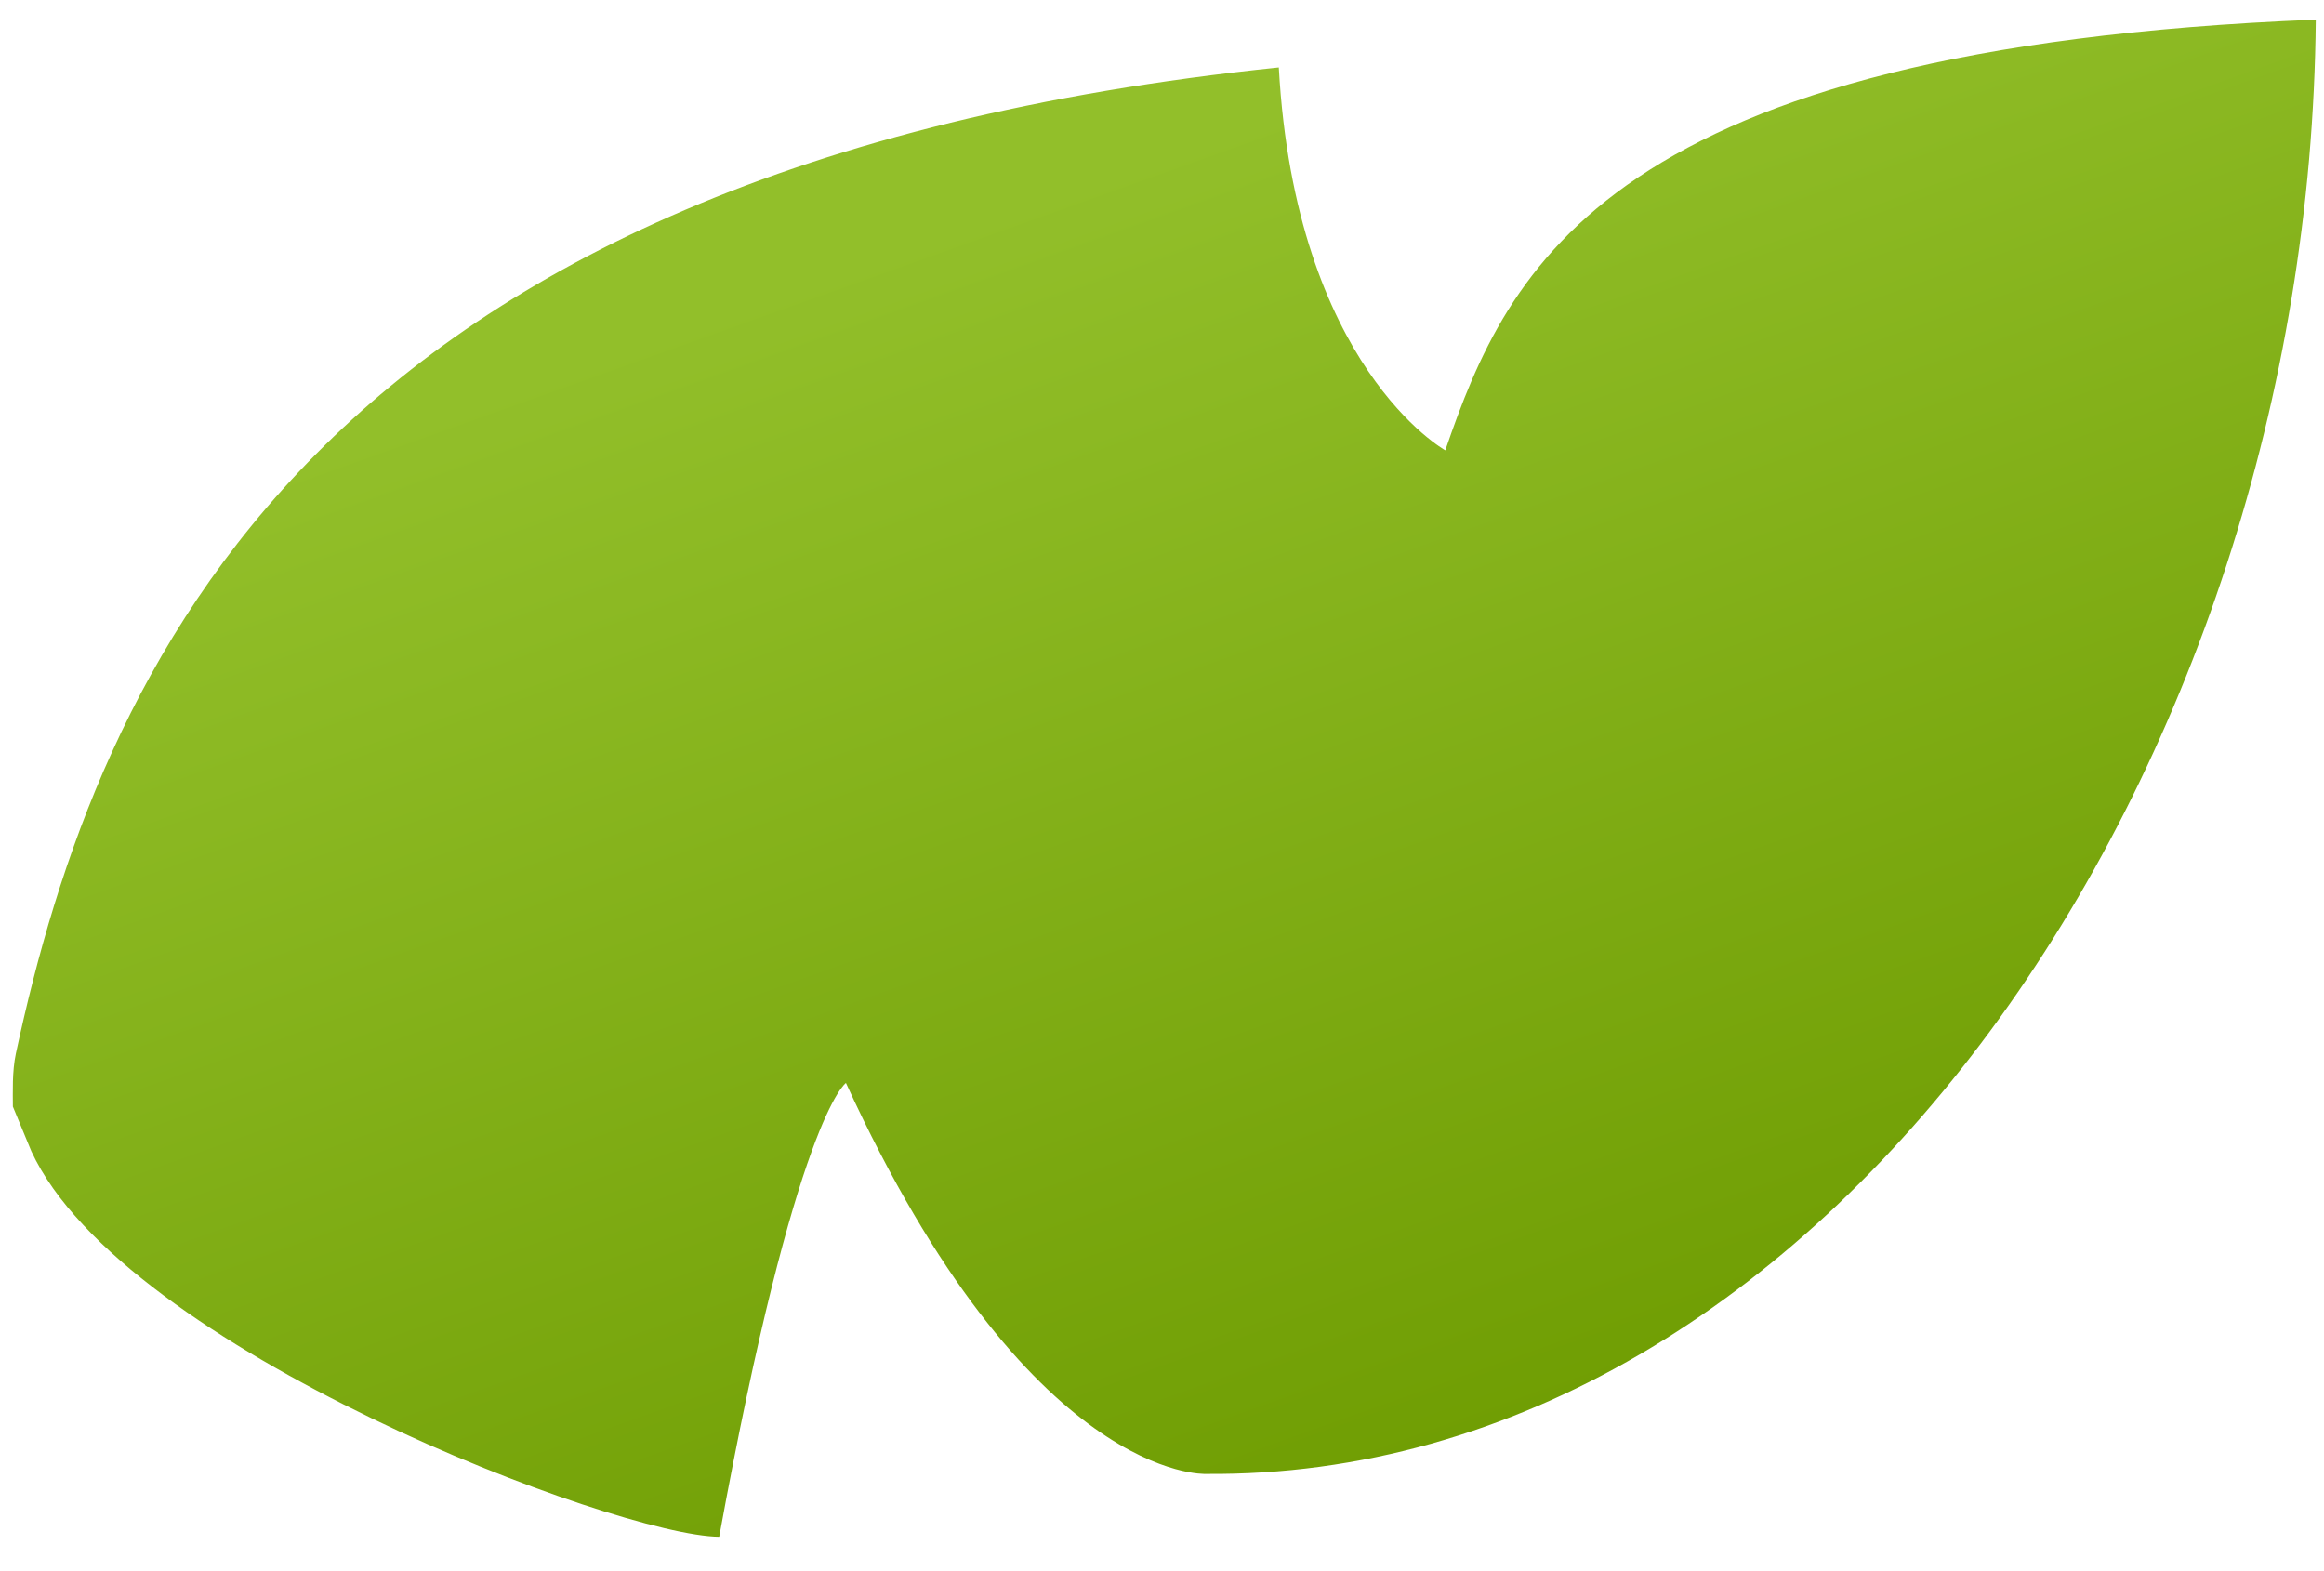 <svg width="105" height="71" viewBox="0 0 105 71" fill="none" xmlns="http://www.w3.org/2000/svg">
<path d="M57.777 3.047C58.529 16.586 65.299 20.347 65.299 20.347C68.134 12.103 72.606 2.175 104.628 0.888C104.337 34.829 82.455 66.834 54.474 66.594C54.474 66.594 46.495 66.983 38.22 48.93C38.22 48.93 35.964 50.435 32.494 69.433C27.876 69.394 5.582 60.997 1.419 52.021L0.582 49.997C0.582 49.362 0.543 48.413 0.718 47.599C4.451 30.242 14.15 7.56 57.777 3.047Z" fill="url(#paint0_linear)"/>
<defs>
<linearGradient id="paint0_linear" x1="44.461" y1="9.776" x2="66.274" y2="70.703" gradientUnits="userSpaceOnUse">
<stop stop-color="#92BF2A"/>
<stop offset="1" stop-color="#6D9B00"/>
</linearGradient>
</defs>
</svg>

